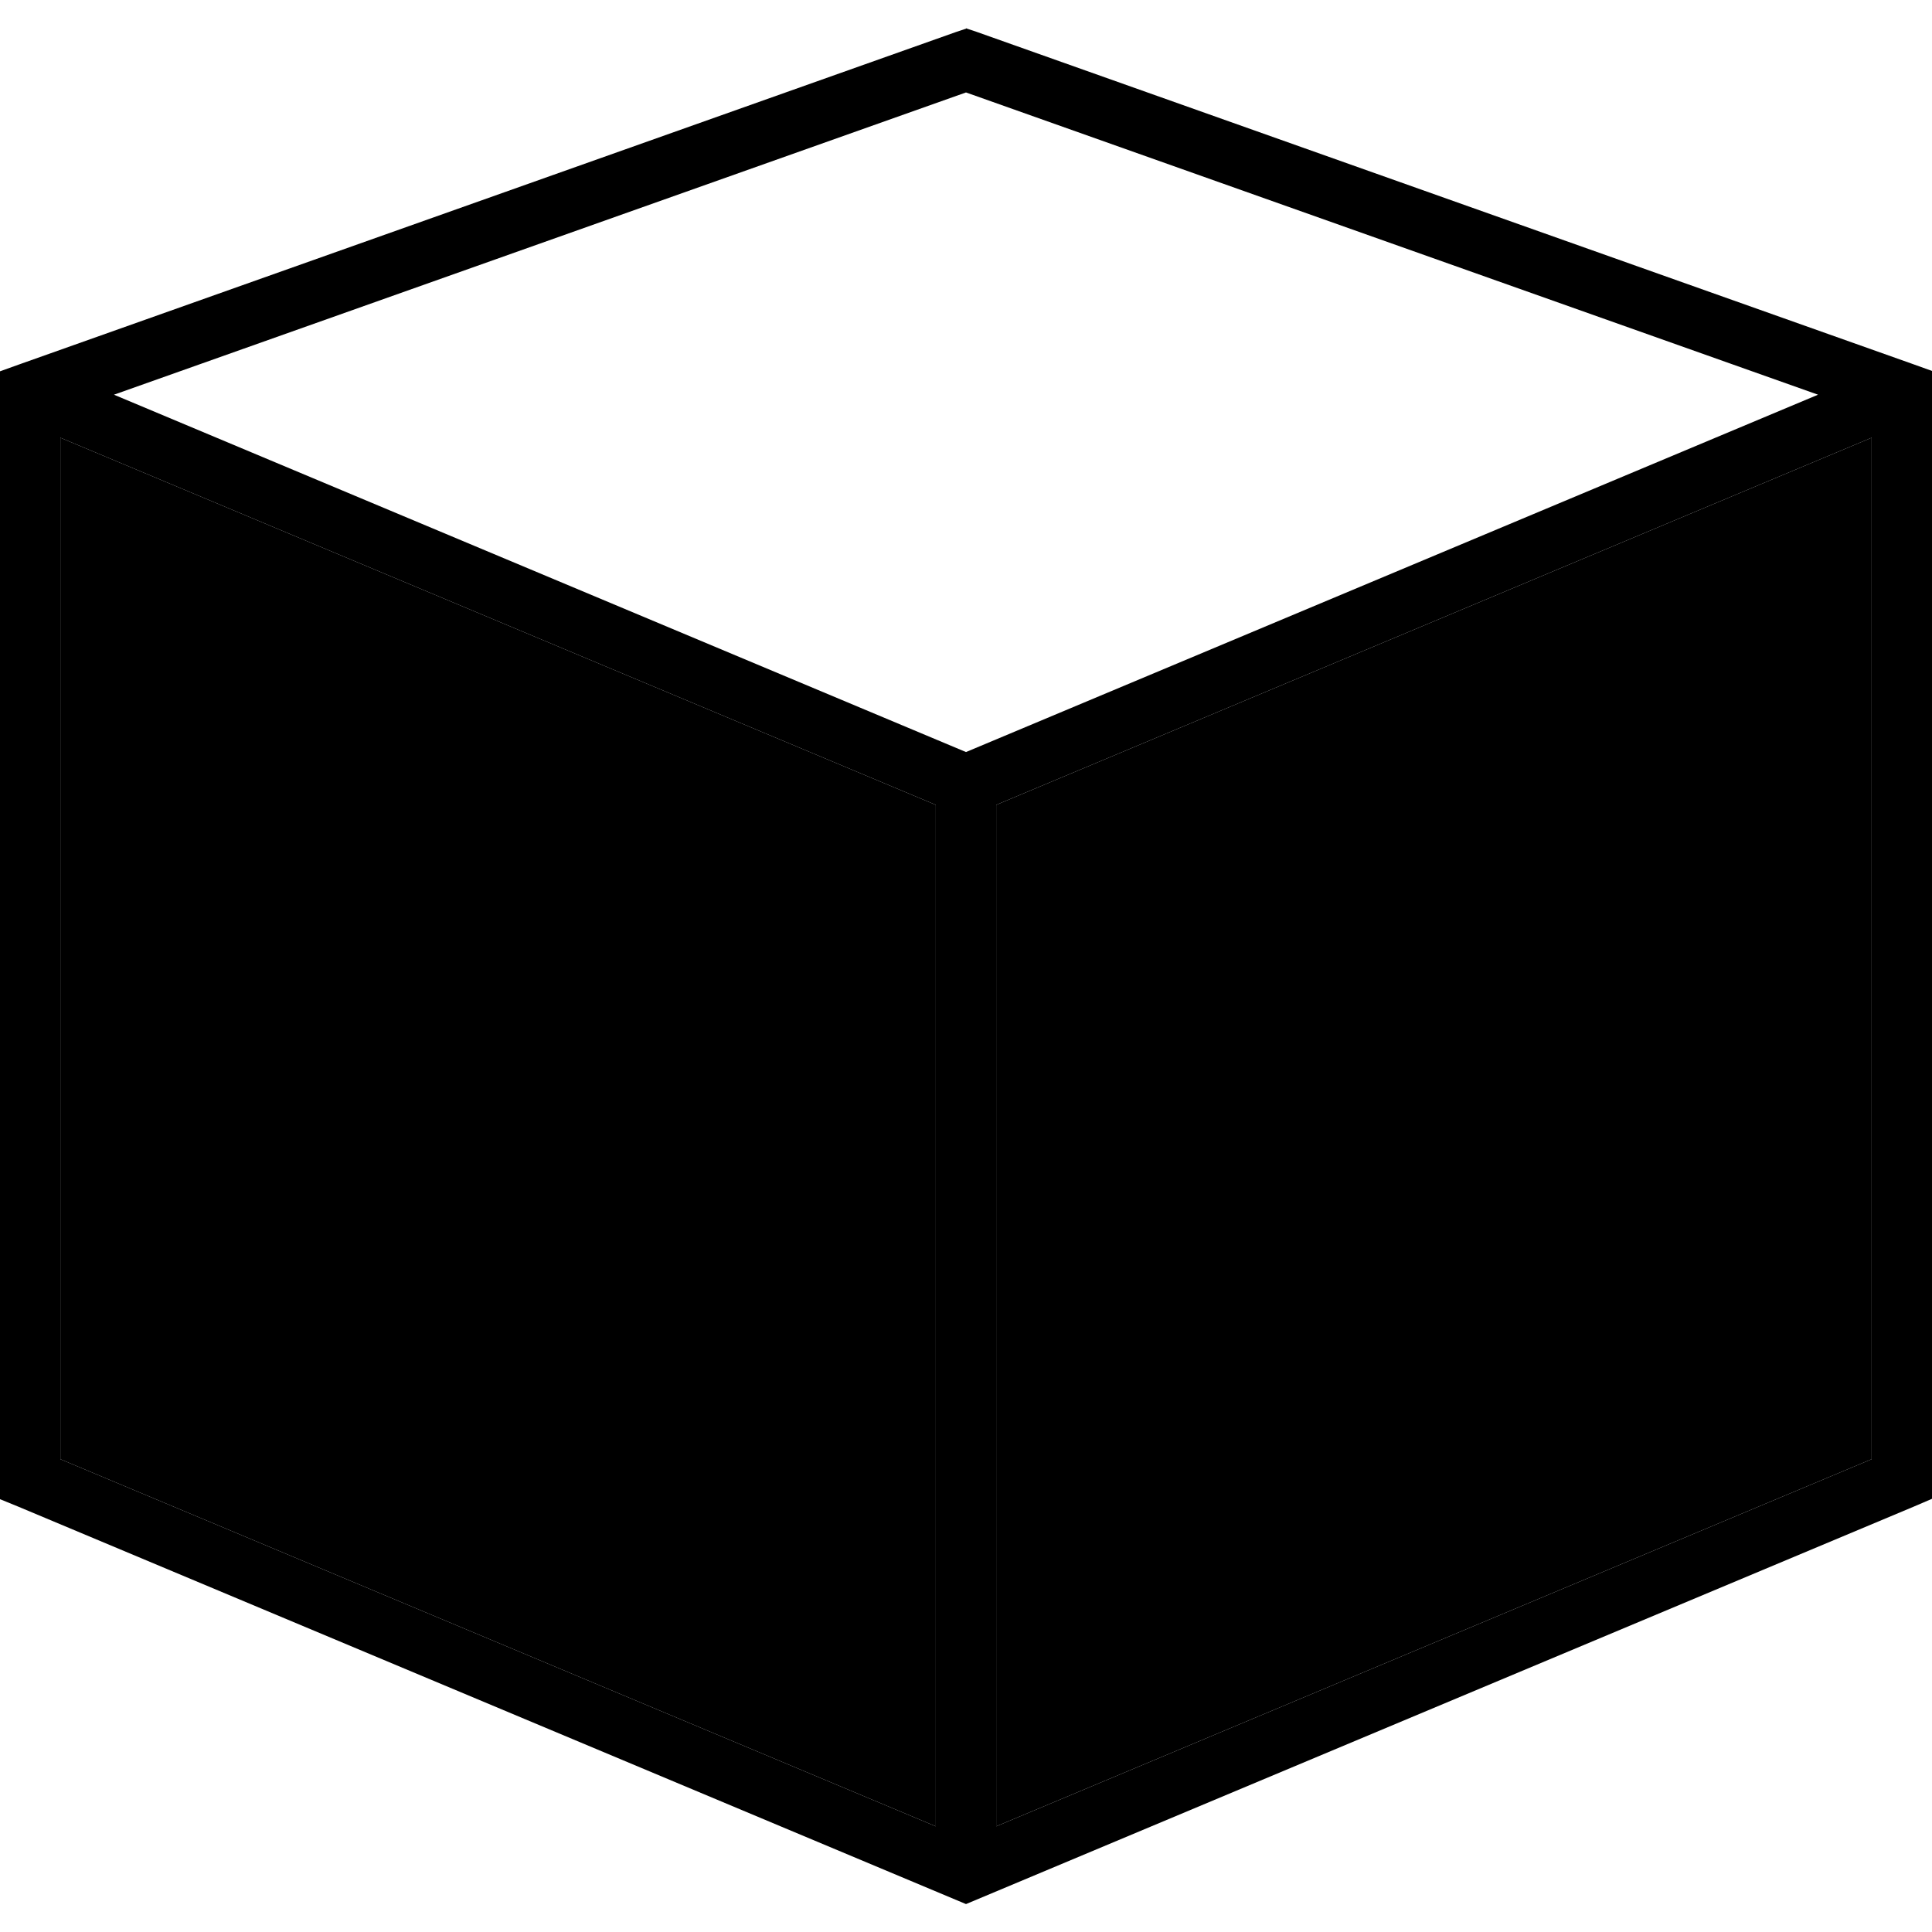 <svg xmlns="http://www.w3.org/2000/svg" viewBox="0 0 512 512"><path class="pr-icon-duotone-secondary" d="M16 116l0 270.7L248 484l0-270.7L16 116zm248 97.3L264 484l232-97.3L496 116 264 213.3z"/><path class="pr-icon-duotone-primary" d="M256 7.5l2.7 .9 248 88 5.3 1.9 0 5.6 0 288 0 5.3-4.9 2.1-248 104-3.1 1.3-3.1-1.3-248-104L0 397.3 0 392 0 104l0-5.6 5.3-1.9 248-88 2.7-.9zM16 386.7L248 484l0-270.7L16 116l0 270.7zM264 484l232-97.3L496 116 264 213.3 264 484zM256 24.5L30.2 104.6 256 199.3l225.8-94.7L256 24.5z"/></svg>